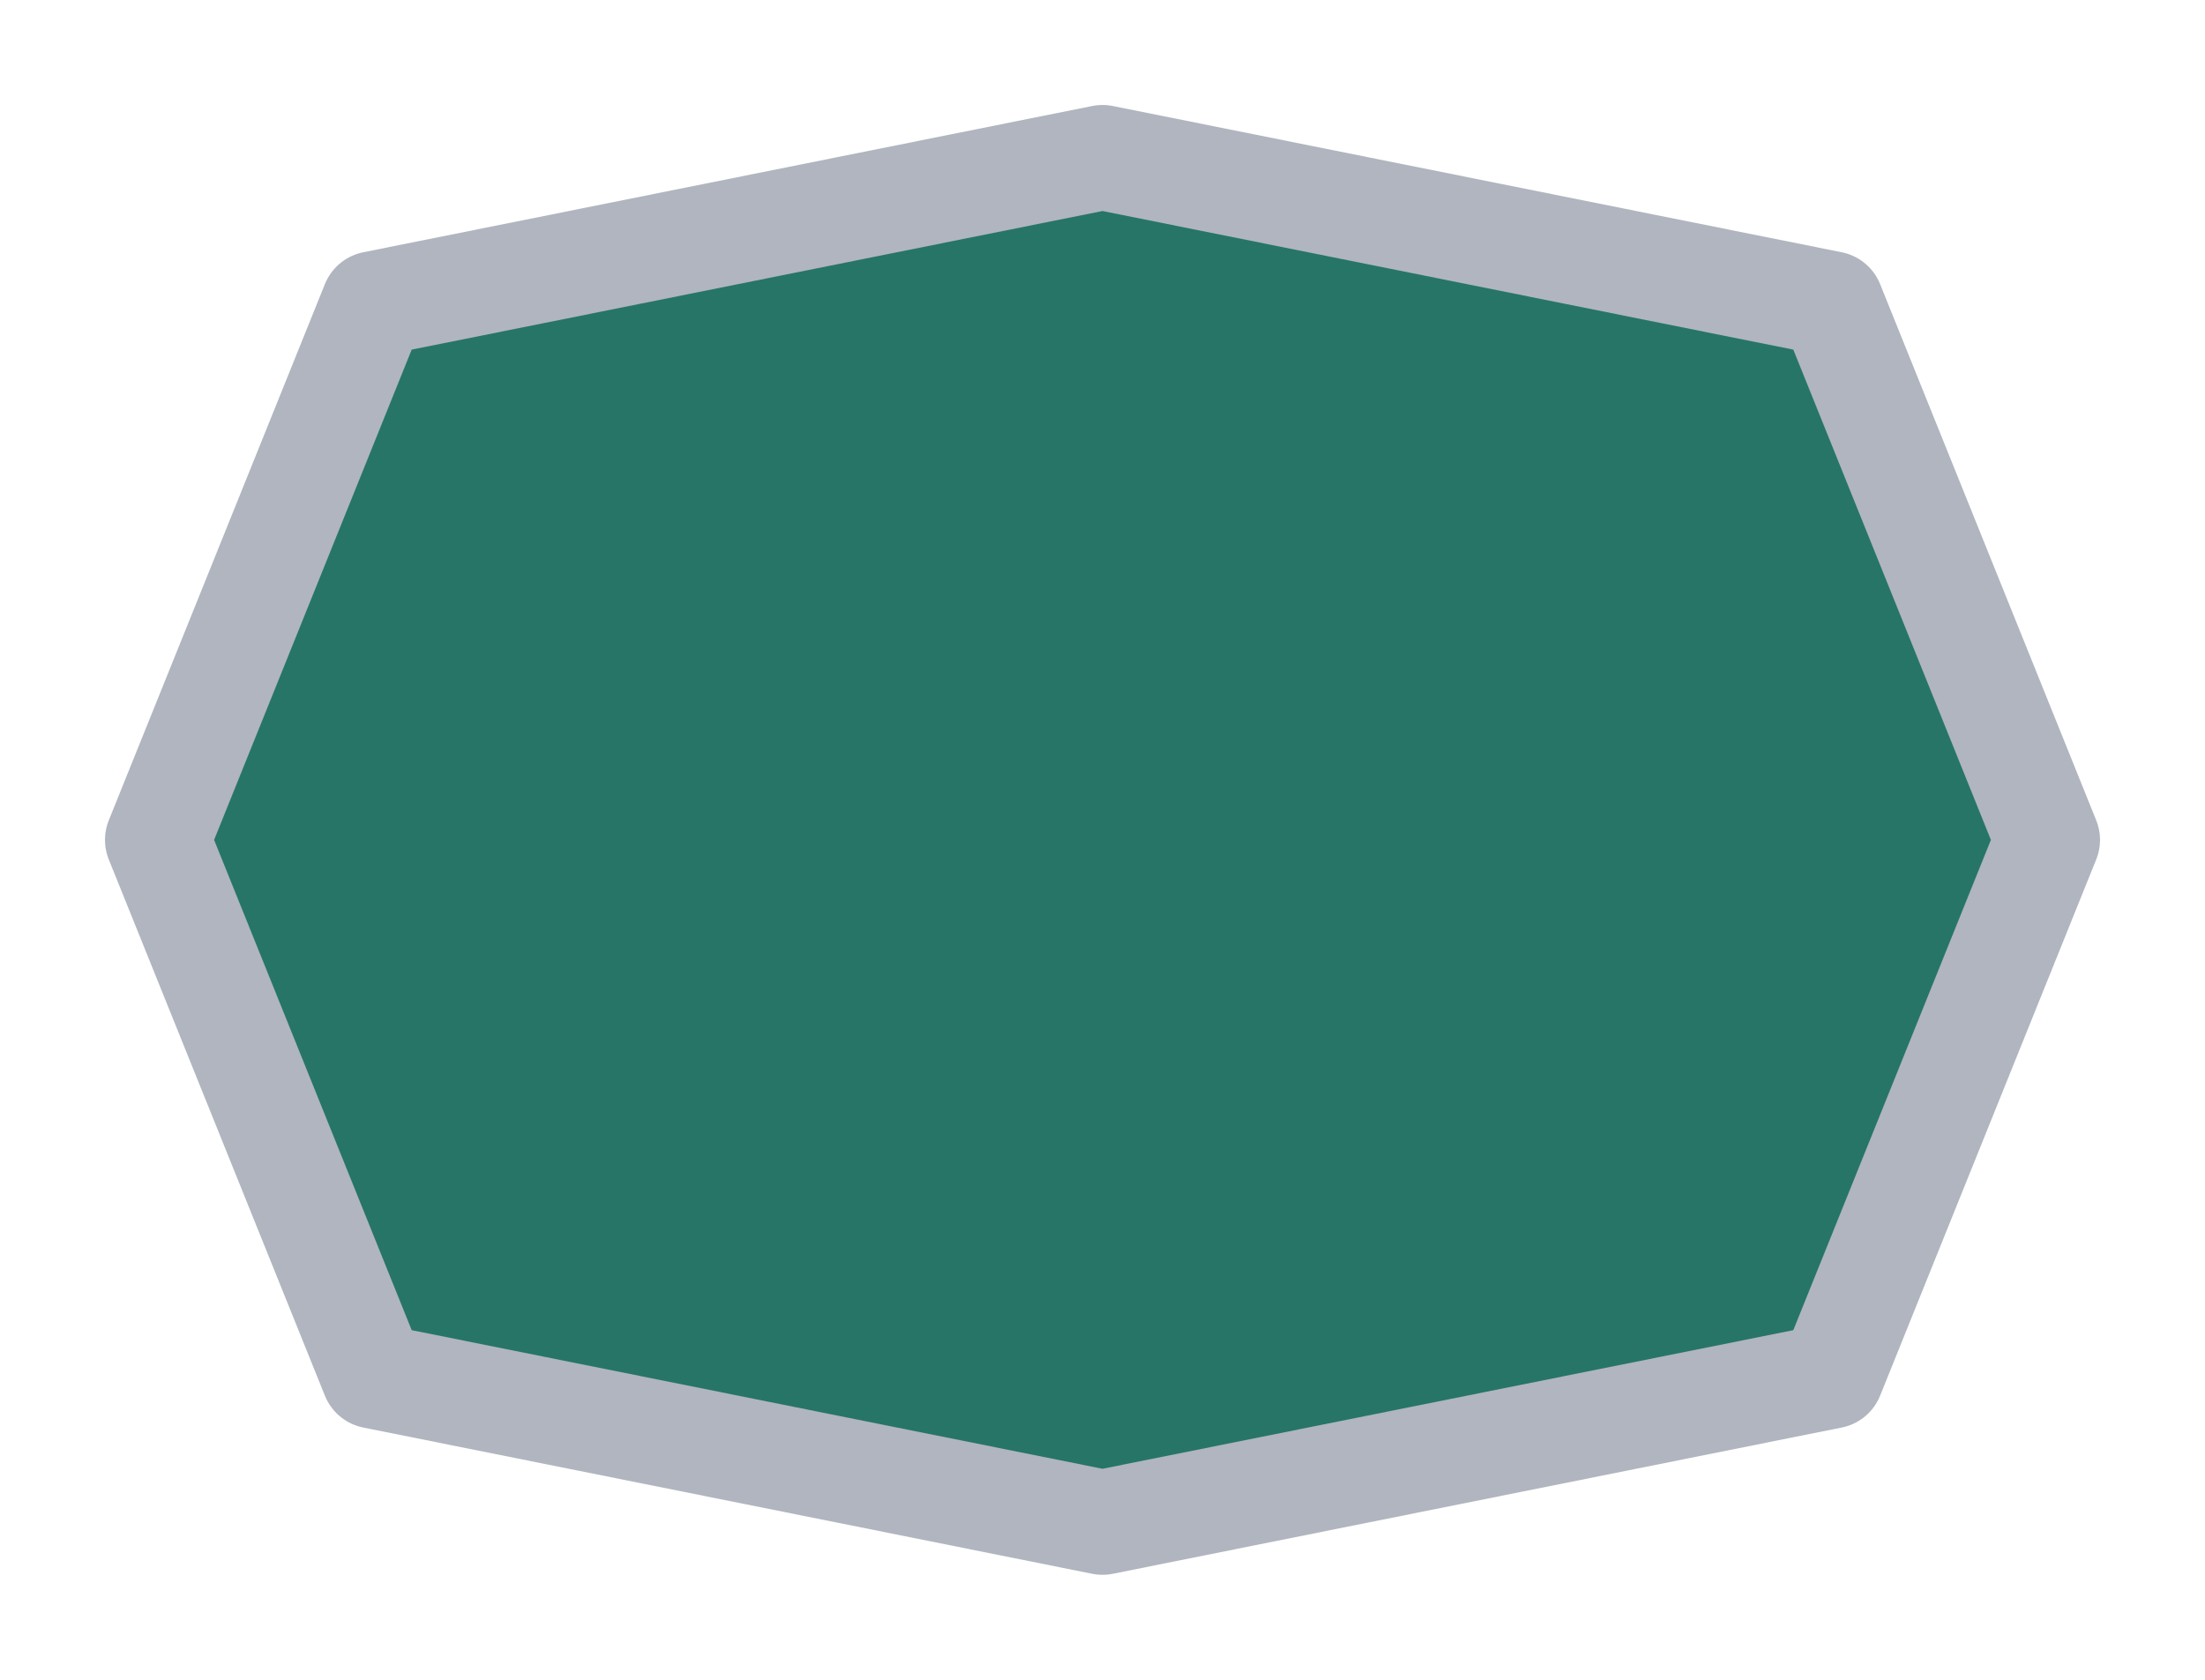 <svg width="21" height="16" viewBox="0 0 21 16" fill="none" xmlns="http://www.w3.org/2000/svg">
<g id="night / octagon_01">
<g id="octagon_base">
<g id="stretchable-items">
<path id="shape01" d="M10.5 1.5L17.442 2.893L19.5 8L17.442 13.107L10.5 14.5L3.558 13.107L1.5 8L3.558 2.893L10.5 1.5Z" fill="#277567" stroke="#B0B5BF" stroke-linejoin="round"/>
</g>
</g>
</g>
</svg>

